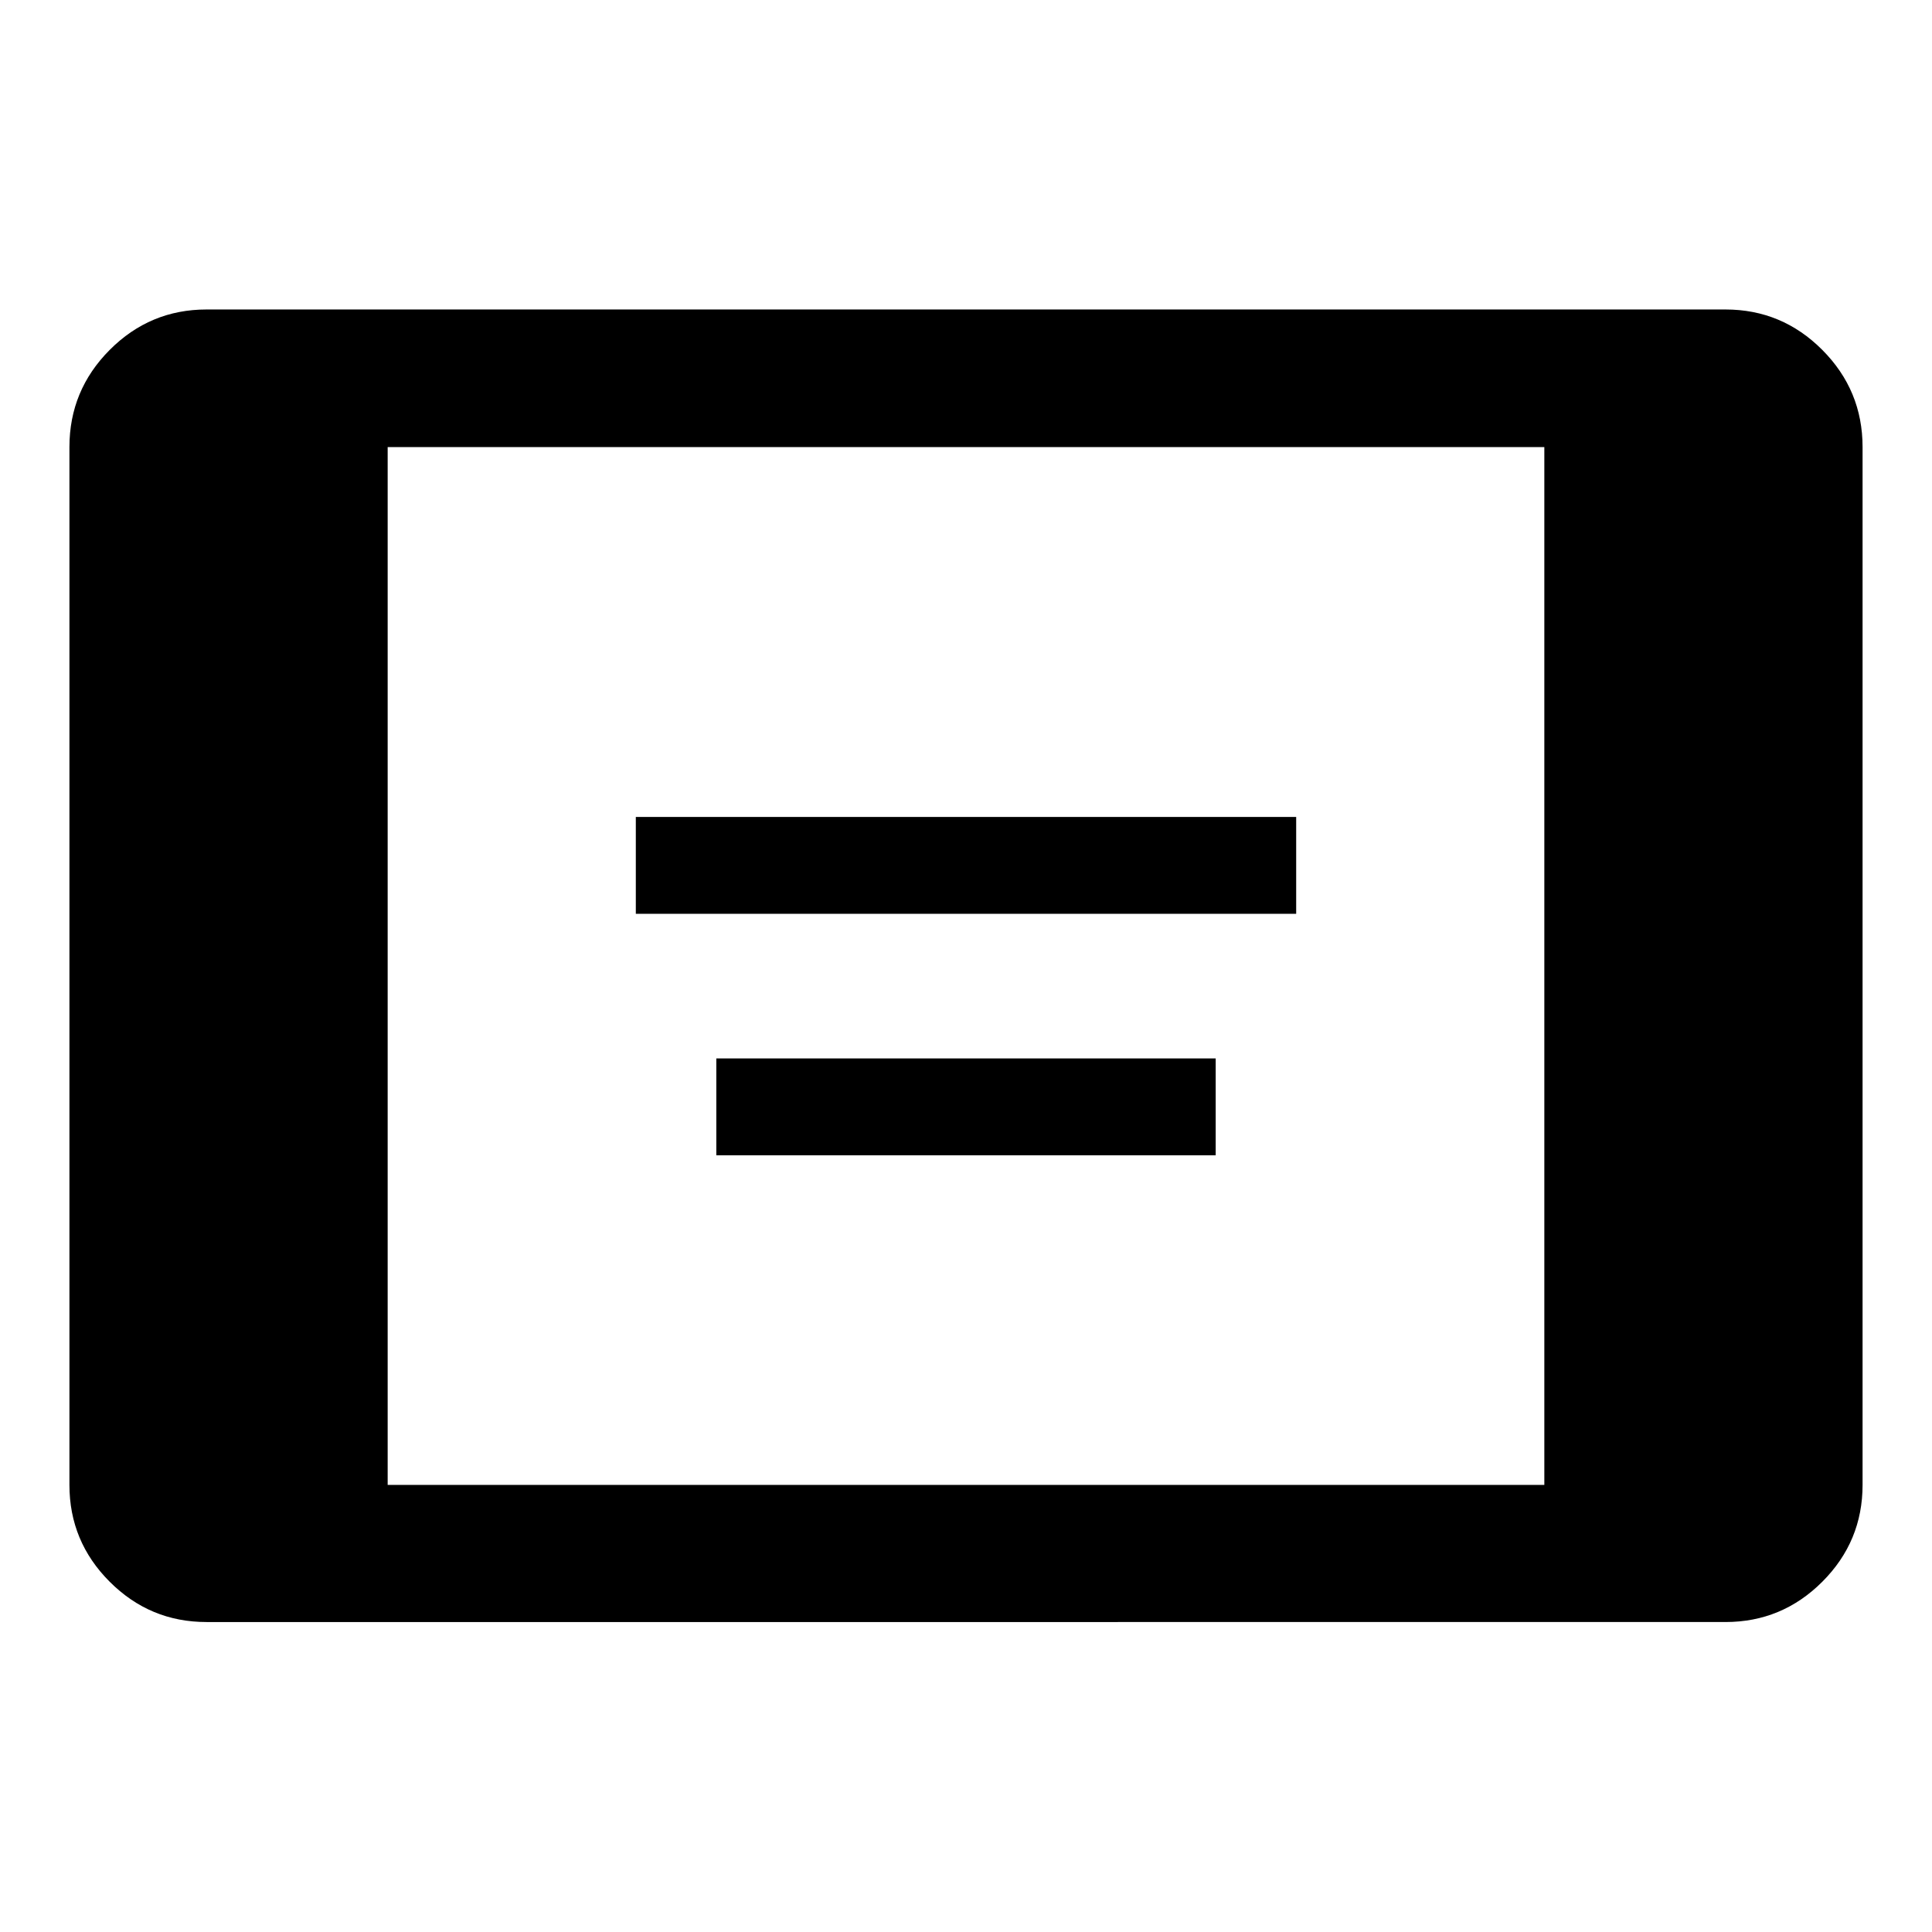 <svg xmlns="http://www.w3.org/2000/svg" width="48" height="48" viewBox="0 96 960 960"><path d="M315.935 550.065v-48.13h328.13v48.13h-328.13Zm40 120v-48.13h248.13v48.13h-248.13ZM102.63 901.978q-28.103 0-48.117-20.013Q34.5 861.952 34.5 833.848V318.152q0-28.202 20.013-48.286 20.014-20.084 48.117-20.084h754.74q28.103 0 48.117 20.084Q925.5 289.95 925.5 318.152v515.696q0 28.104-20.013 48.117-20.014 20.013-48.117 20.013H102.63Zm90-68.13h574.74V318.152H192.63v515.696Z"/></svg>